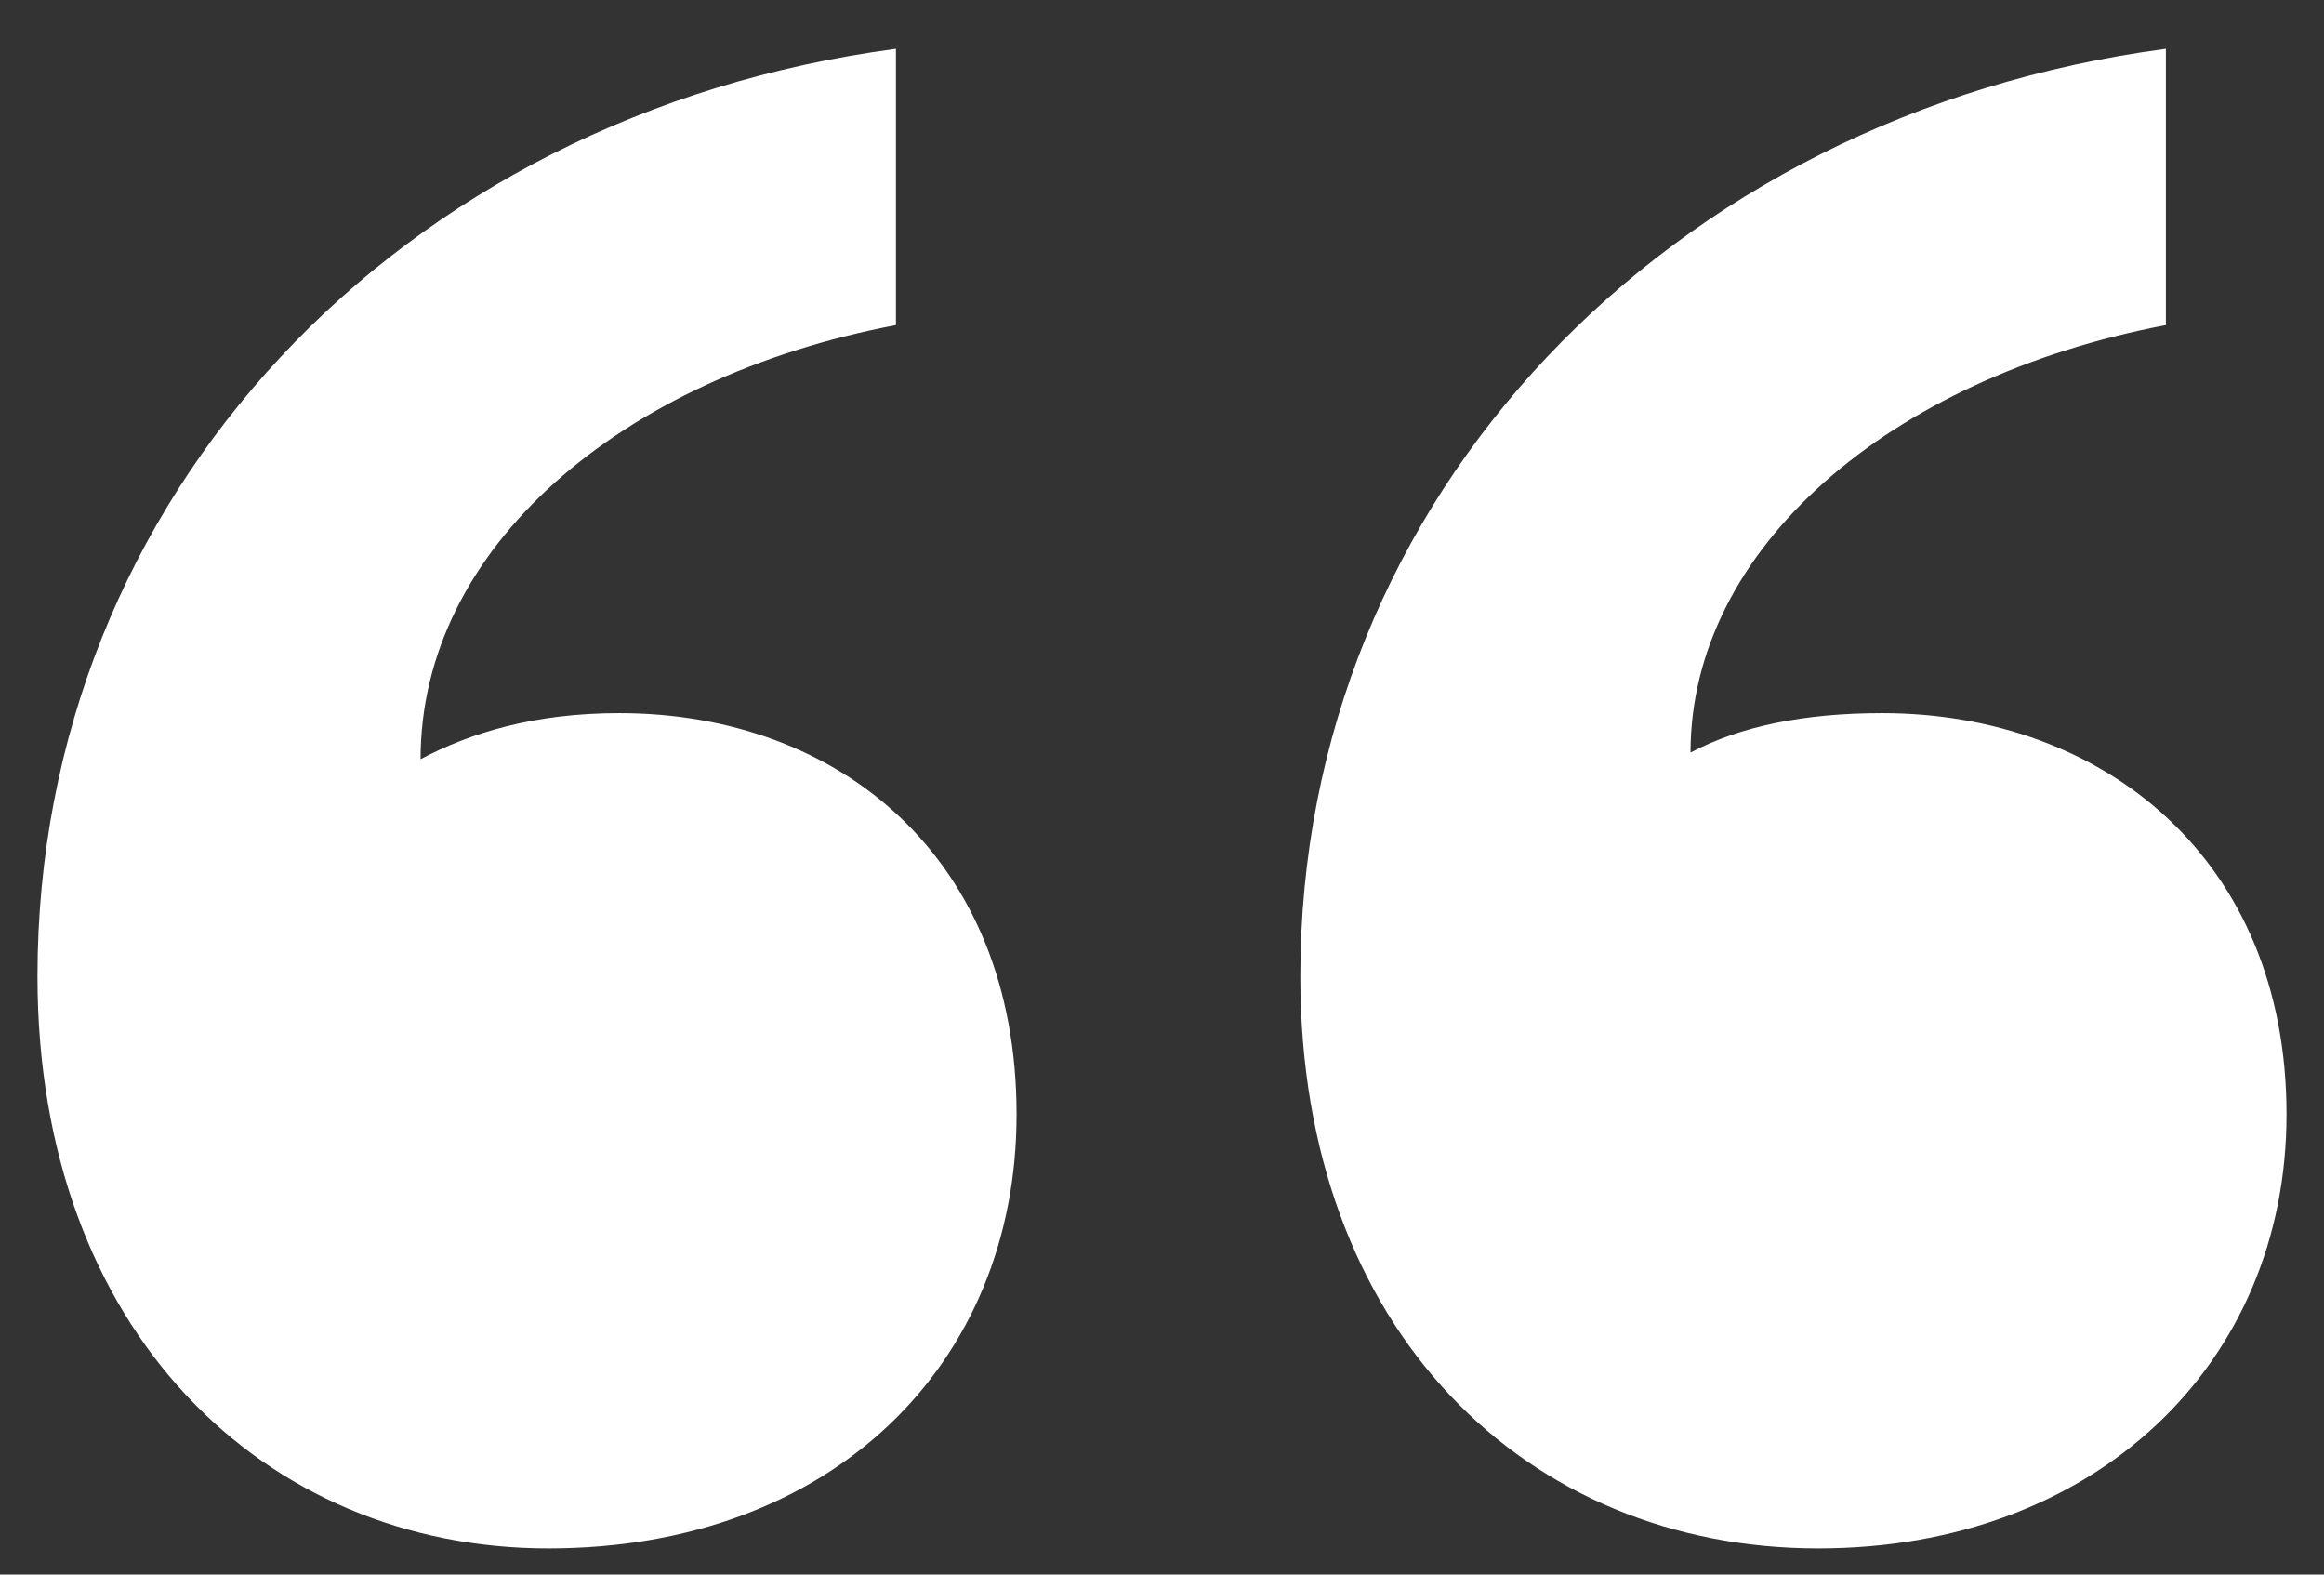 <svg width="31" height="21" viewBox="0 0 31 21" fill="none" xmlns="http://www.w3.org/2000/svg">
<rect x="0" y="0" width="31" height="21" fill="#333333" stroke="none"/>
<path d="M13.56 14.862C13.56 18.195 11.099 20.651 7.314 20.651C3.528 20.651 0.5 17.757 0.5 13.02C0.5 6.616 5.327 1.529 11.951 0.651V4.336C8.26 5.037 5.61 7.318 5.61 10.125C6.273 9.774 7.125 9.511 8.26 9.511C11.194 9.511 13.56 11.441 13.56 14.862ZM30.5 14.862C30.5 18.195 27.945 20.651 24.254 20.651C20.374 20.651 17.345 17.757 17.345 13.02C17.345 6.616 22.267 1.529 28.891 0.651V4.336C25.2 5.037 22.55 7.318 22.55 10.037C23.213 9.686 24.065 9.511 25.106 9.511C28.039 9.511 30.5 11.441 30.5 14.862Z" fill="white"/>
</svg>
